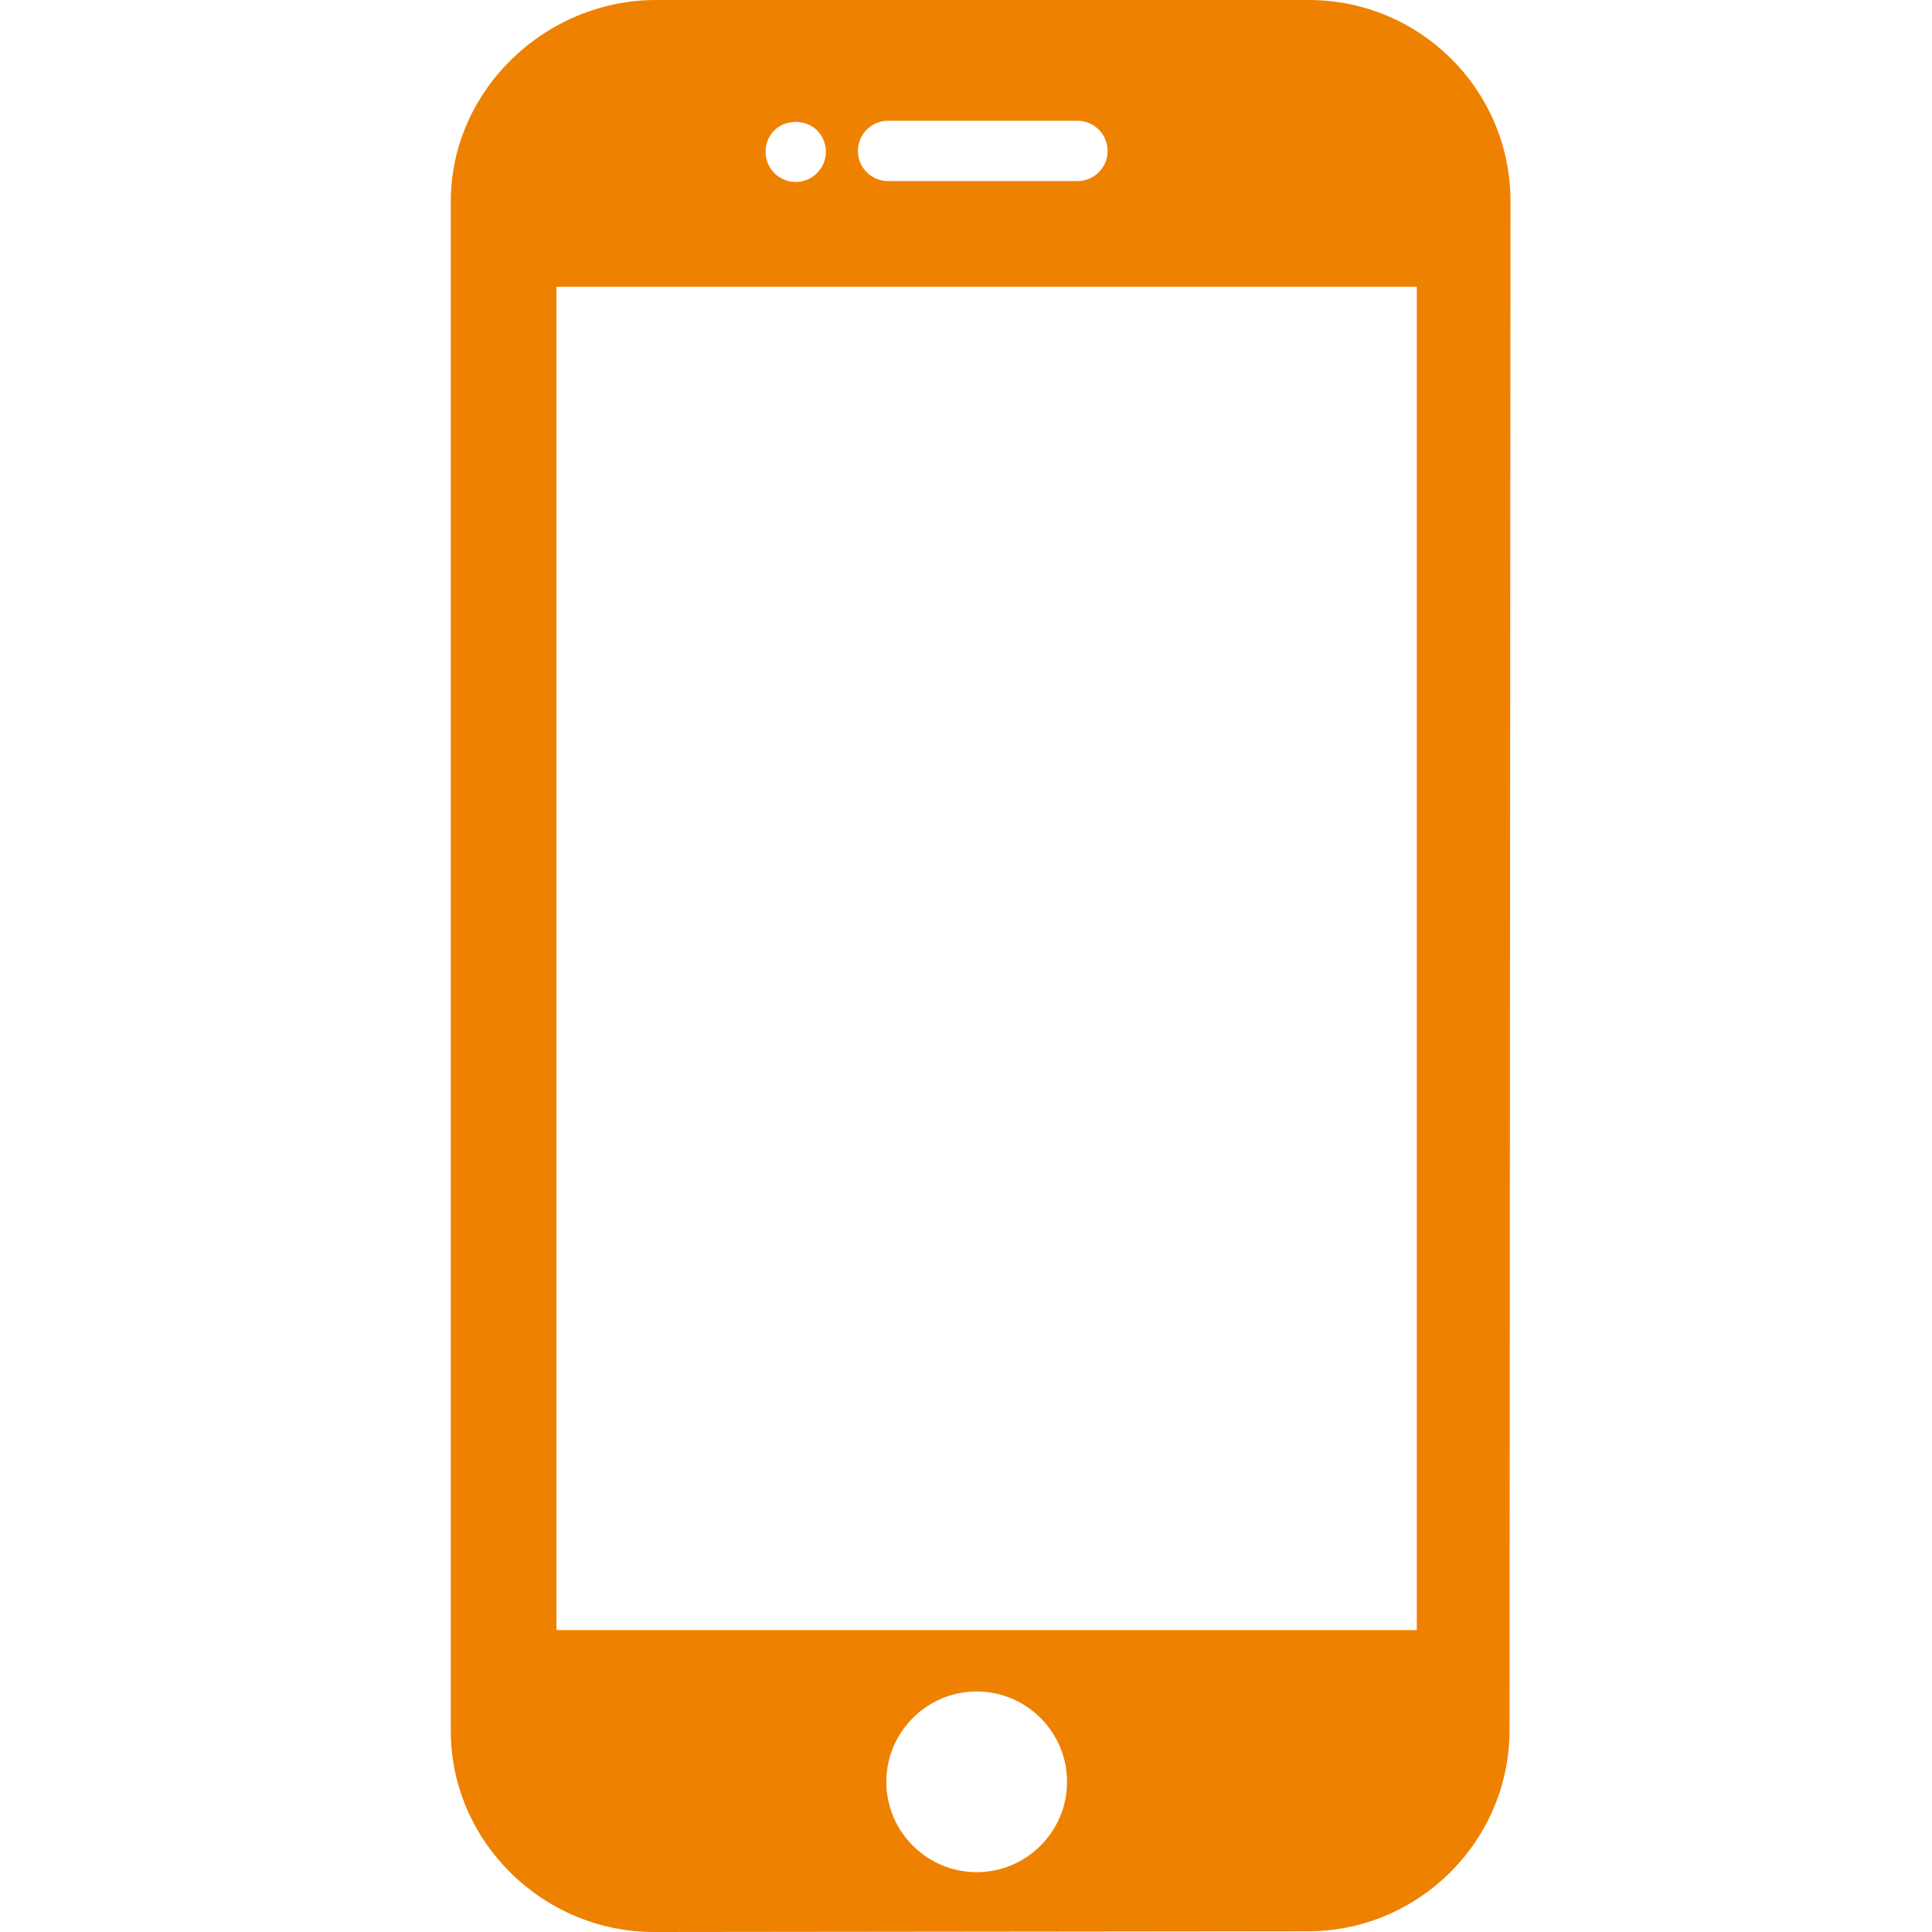 <svg width="30" height="30" viewBox="0 0 30 30" fill="none" xmlns="http://www.w3.org/2000/svg">
<path d="M20.322 0H10.187C8.464 0 7 1.405 7 3.127V26.876C7 28.599 8.433 30 10.156 30L20.308 29.989C22.03 29.989 23.44 28.587 23.44 26.865L23.455 3.126C23.454 1.397 22.052 0 20.322 0ZM13.79 1.875H16.731C16.989 1.875 17.199 2.085 17.199 2.344C17.199 2.603 16.989 2.812 16.731 2.812H13.79C13.531 2.812 13.322 2.603 13.322 2.344C13.322 2.085 13.531 1.875 13.79 1.875ZM12.024 2.024C12.197 1.851 12.513 1.848 12.687 2.024C12.774 2.111 12.825 2.233 12.825 2.357C12.825 2.479 12.774 2.601 12.687 2.688C12.6 2.775 12.478 2.826 12.356 2.826C12.232 2.826 12.113 2.775 12.024 2.688C11.937 2.601 11.888 2.479 11.888 2.357C11.887 2.233 11.937 2.111 12.024 2.024ZM15.166 29.071C14.393 29.071 13.763 28.441 13.763 27.668C13.763 26.895 14.393 26.265 15.166 26.265C15.939 26.265 16.569 26.895 16.569 27.668C16.569 28.441 15.939 29.071 15.166 29.071ZM22 25.312H8.641V4.453H22V25.312Z" fill="#EF8100"/>
</svg>
